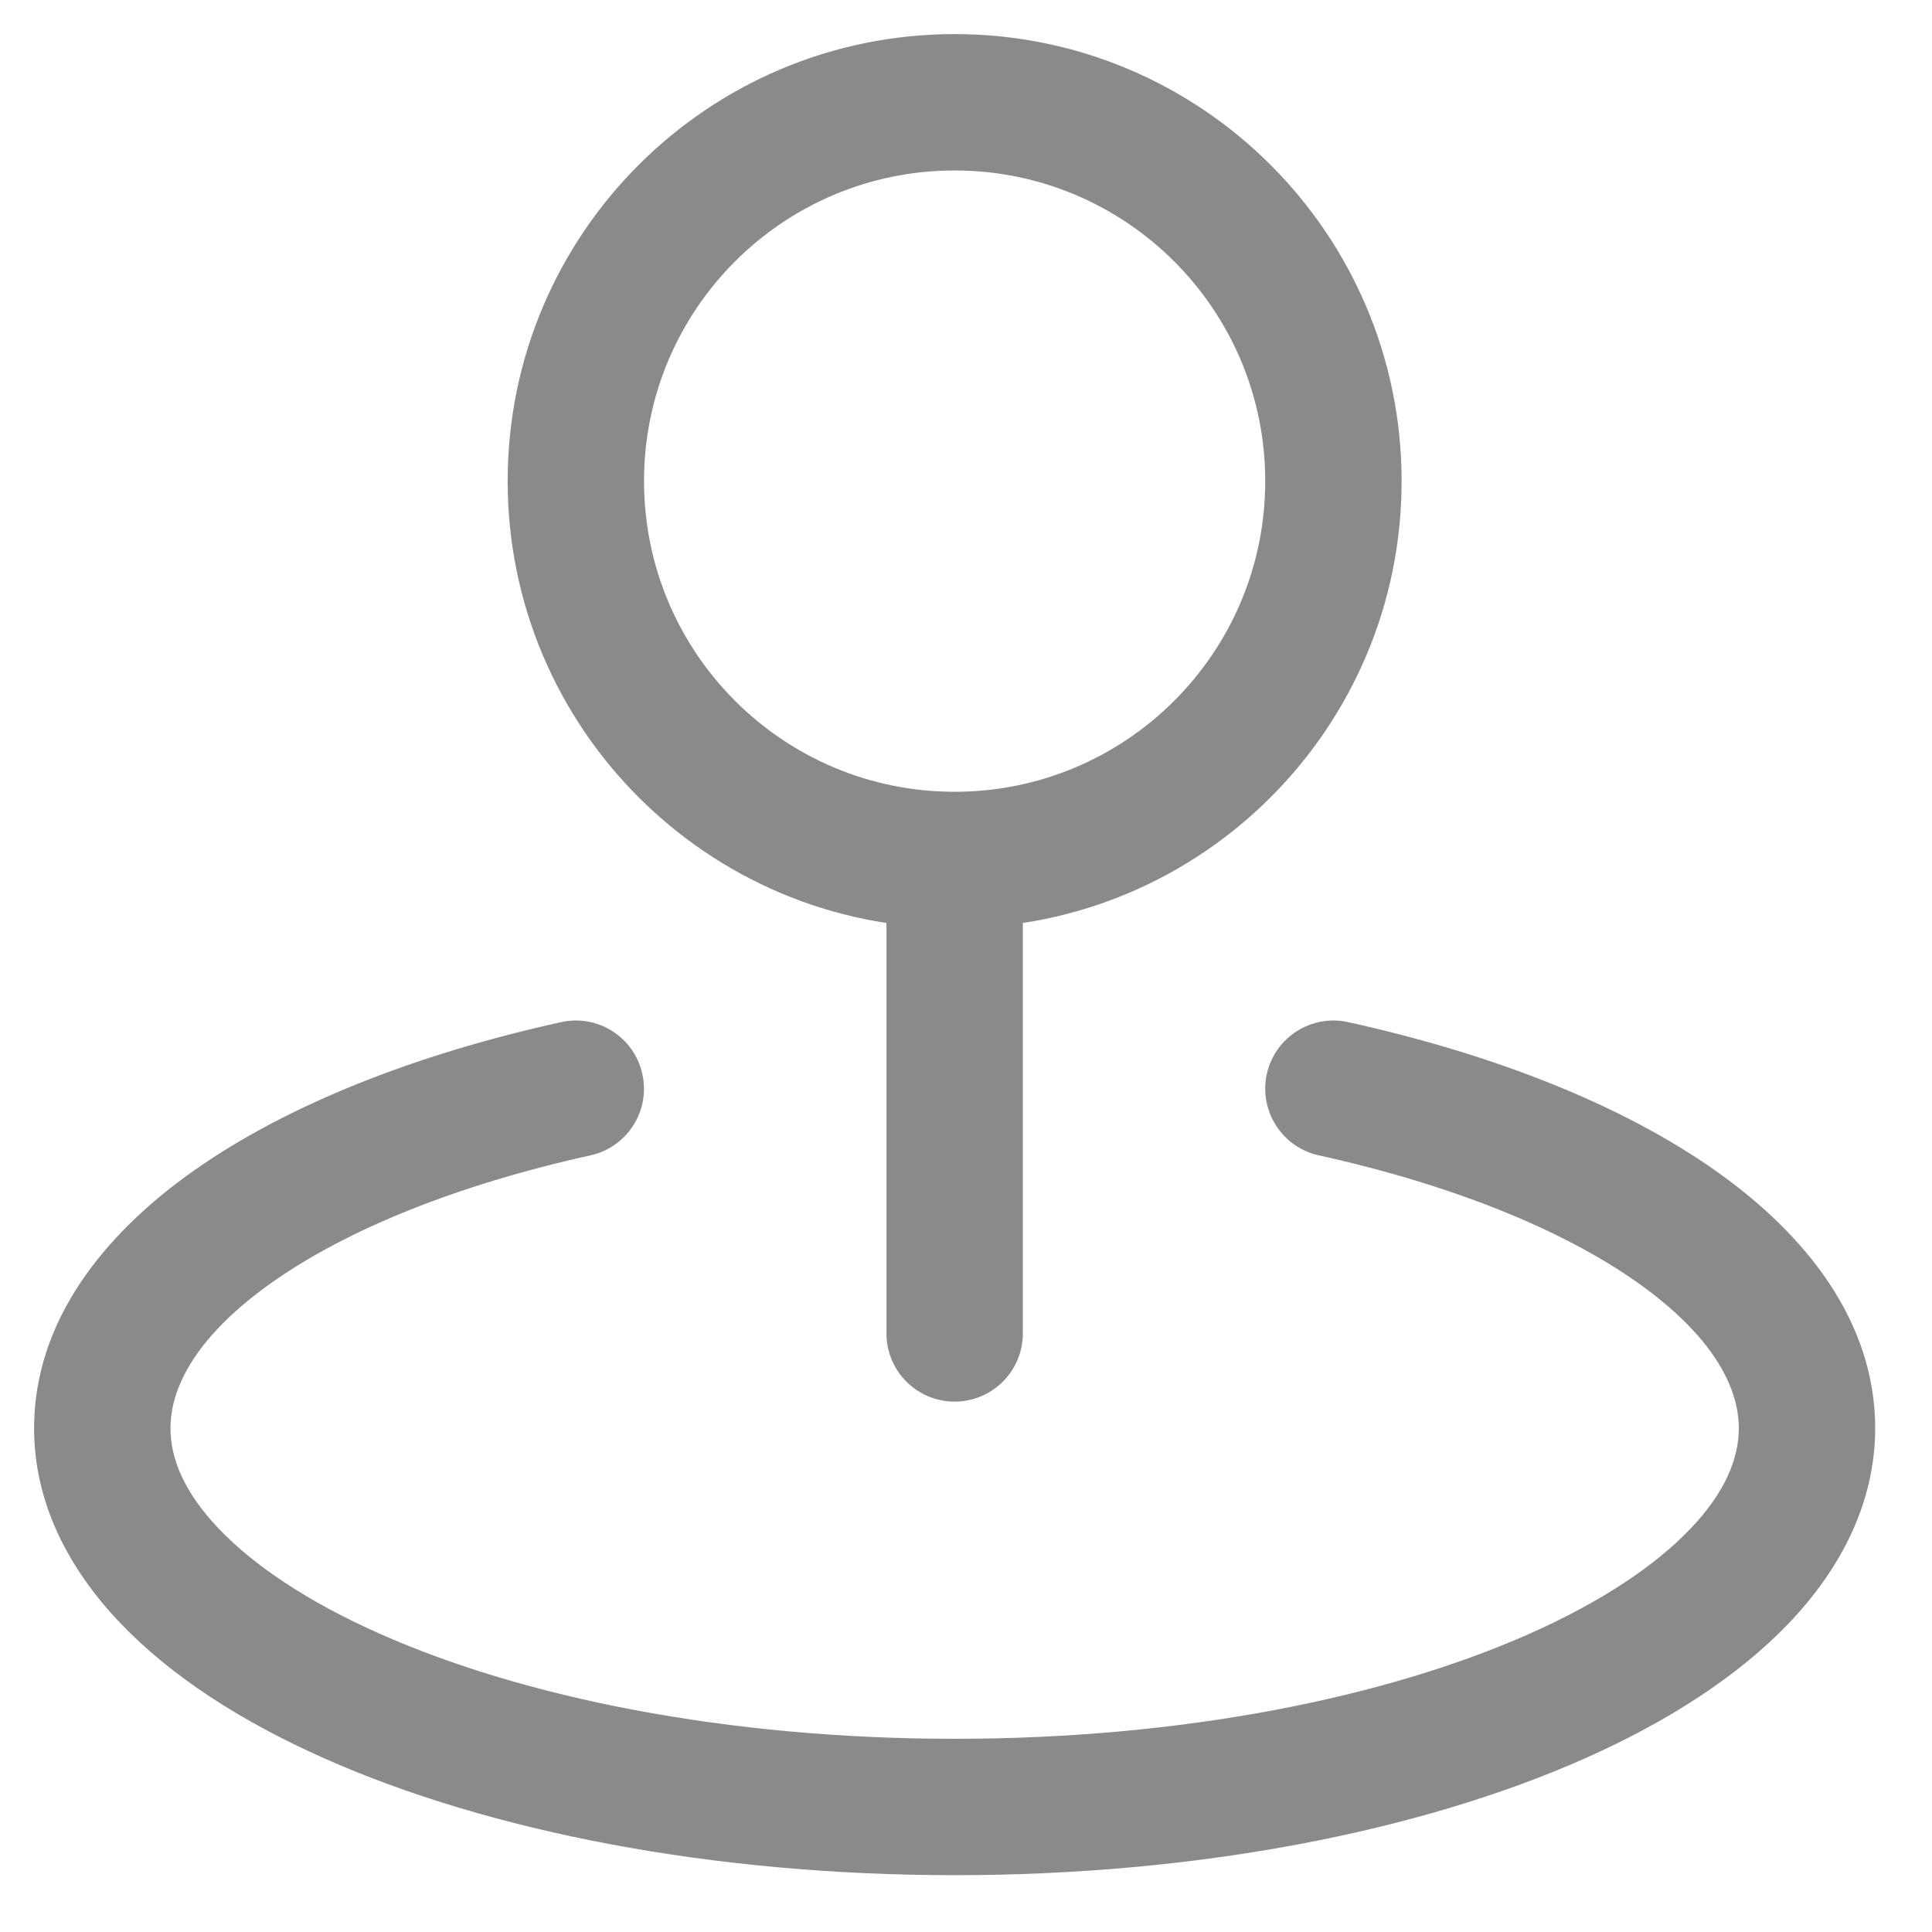 <svg width="16" height="16" viewBox="0 0 17 17" fill="none" xmlns="http://www.w3.org/2000/svg">
                    <path d="M7.8 11.733C7.8 12.065 8.069 12.333 8.4 12.333C8.731 12.333 9 12.065 9 11.733H7.8ZM5.196 10.166C5.52 10.094 5.724 9.774 5.652 9.45C5.581 9.127 5.261 8.922 4.937 8.994L5.196 10.166ZM11.863 8.994C11.539 8.922 11.219 9.127 11.147 9.45C11.076 9.774 11.28 10.094 11.604 10.166L11.863 8.994ZM11.133 4.233C11.133 5.743 9.909 6.967 8.4 6.967V8.167C10.572 8.167 12.333 6.406 12.333 4.233H11.133ZM8.4 6.967C6.89 6.967 5.667 5.743 5.667 4.233H4.467C4.467 6.406 6.228 8.167 8.4 8.167V6.967ZM5.667 4.233C5.667 2.724 6.89 1.5 8.4 1.5V0.3C6.228 0.3 4.467 2.061 4.467 4.233H5.667ZM8.4 1.5C9.909 1.5 11.133 2.724 11.133 4.233H12.333C12.333 2.061 10.572 0.3 8.4 0.3V1.5ZM7.8 7.567V11.733H9V7.567H7.8ZM15.3 12.567C15.3 12.832 15.182 13.129 14.876 13.45C14.567 13.775 14.092 14.094 13.46 14.375C12.195 14.937 10.407 15.3 8.4 15.3V16.5C10.535 16.5 12.496 16.116 13.947 15.472C14.671 15.15 15.295 14.751 15.745 14.278C16.198 13.801 16.5 13.222 16.5 12.567H15.3ZM8.4 15.3C6.393 15.3 4.604 14.937 3.34 14.375C2.708 14.094 2.233 13.775 1.924 13.45C1.618 13.129 1.5 12.832 1.5 12.567H0.3C0.3 13.222 0.601 13.801 1.055 14.278C1.505 14.751 2.128 15.15 2.853 15.472C4.303 16.116 6.265 16.5 8.4 16.5V15.3ZM1.5 12.567C1.5 12.193 1.744 11.741 2.402 11.278C3.05 10.823 4.01 10.428 5.196 10.166L4.937 8.994C3.654 9.277 2.53 9.721 1.712 10.296C0.905 10.863 0.3 11.632 0.3 12.567H1.5ZM11.604 10.166C12.79 10.428 13.75 10.823 14.398 11.278C15.056 11.741 15.3 12.193 15.3 12.567H16.5C16.5 11.632 15.895 10.863 15.088 10.296C14.27 9.721 13.146 9.277 11.863 8.994L11.604 10.166Z" fill="#8A8A8A"></path>
                </svg>